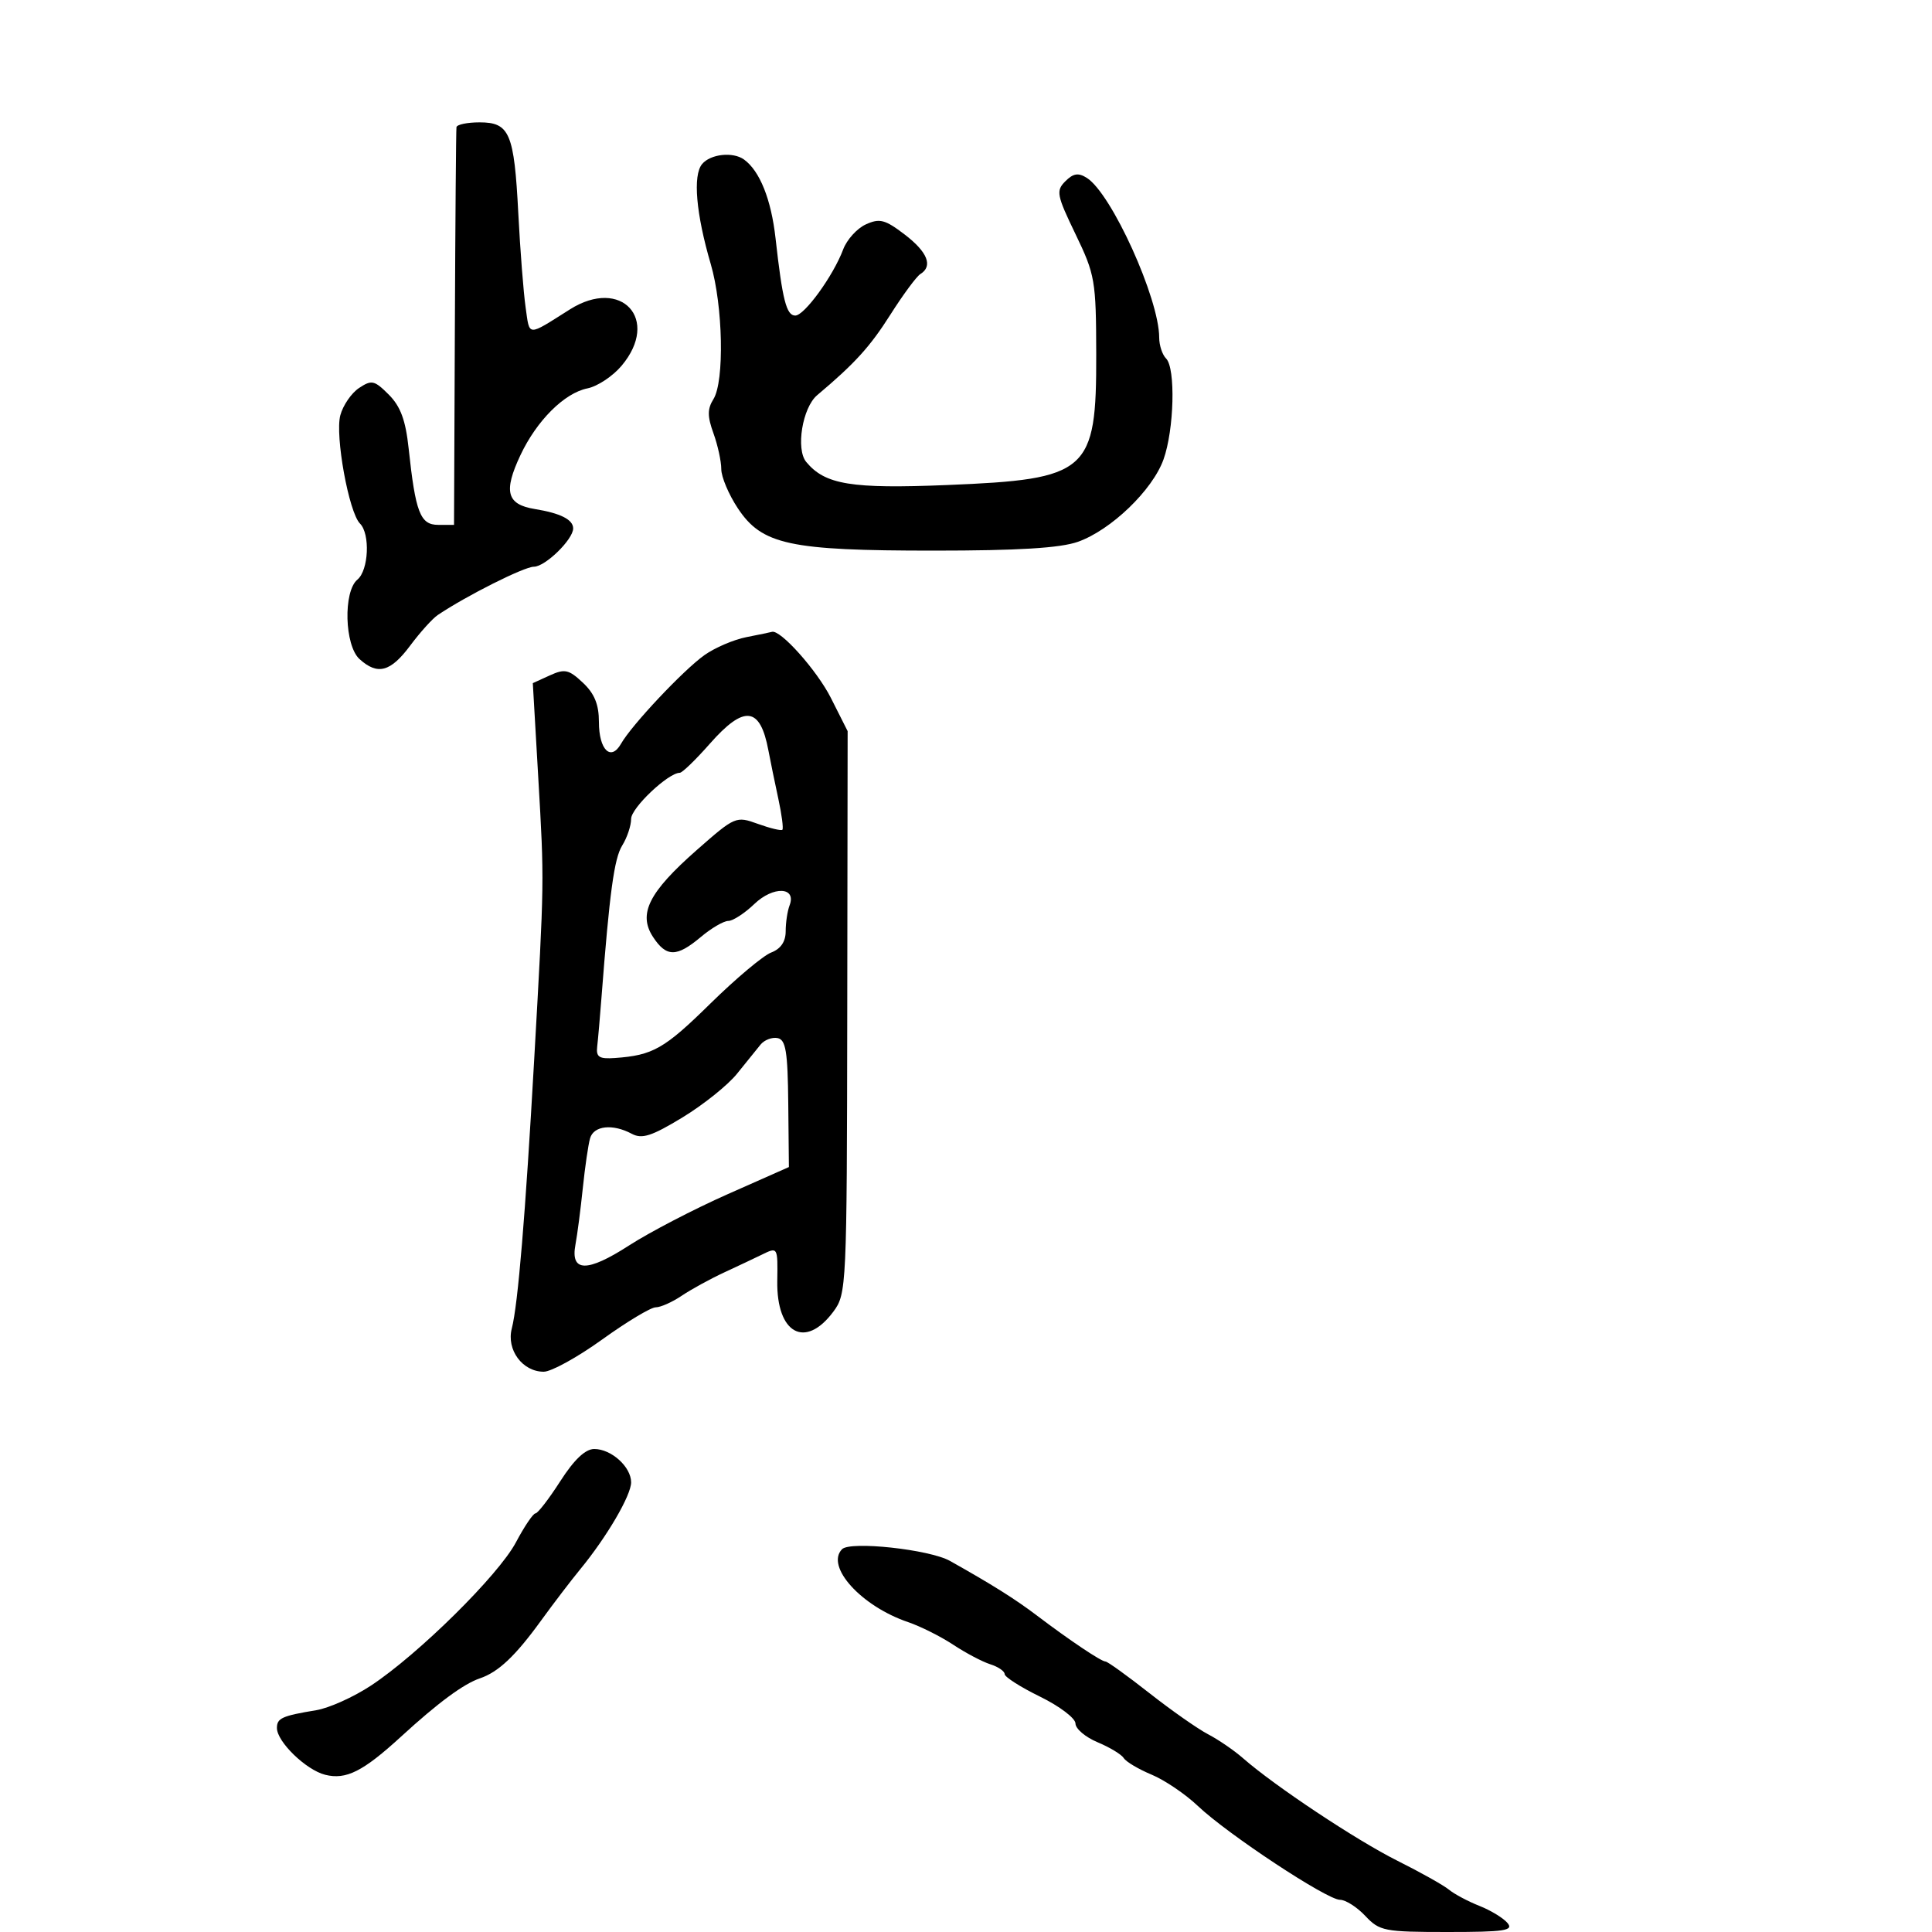 <svg xmlns="http://www.w3.org/2000/svg" width="300" height="300" viewBox="0 0 300 300" version="1.1">
	<path d="M 70.880 19.750 C 70.815 20.163, 70.702 34.225, 70.630 51 L 70.500 81.500 68.037 81.500 C 65.256 81.500, 64.517 79.584, 63.452 69.616 C 62.984 65.242, 62.192 63.101, 60.365 61.274 C 58.137 59.046, 57.707 58.950, 55.752 60.249 C 54.566 61.036, 53.258 62.944, 52.844 64.489 C 52.002 67.639, 54.170 79.570, 55.899 81.299 C 57.504 82.904, 57.246 88.551, 55.500 90 C 53.276 91.846, 53.499 100.237, 55.829 102.345 C 58.633 104.883, 60.638 104.349, 63.693 100.250 C 65.230 98.188, 67.157 96.050, 67.974 95.500 C 72.415 92.511, 81.393 88, 82.900 88 C 84.661 88, 89 83.768, 89 82.051 C 89 80.685, 87.032 79.690, 83.045 79.042 C 78.682 78.333, 78.148 76.344, 80.805 70.692 C 83.333 65.313, 87.636 61.023, 91.221 60.306 C 92.771 59.996, 95.155 58.416, 96.520 56.794 C 102.566 49.608, 96.504 42.989, 88.500 48.039 C 81.762 52.291, 82.271 52.314, 81.617 47.726 C 81.285 45.402, 80.775 38.837, 80.482 33.137 C 79.841 20.658, 79.135 19, 74.465 19 C 72.559 19, 70.946 19.337, 70.880 19.750 M 109.020 25.476 C 107.561 27.234, 108.077 33.193, 110.365 41 C 112.271 47.505, 112.505 59.218, 110.785 61.973 C 109.831 63.501, 109.831 64.643, 110.785 67.281 C 111.453 69.129, 112 71.632, 112 72.842 C 112 74.053, 113.151 76.782, 114.558 78.908 C 118.315 84.585, 122.538 85.500, 145 85.500 C 158.099 85.500, 164.631 85.101, 167.374 84.132 C 172.511 82.317, 178.963 76.111, 180.670 71.341 C 182.322 66.727, 182.567 57.167, 181.071 55.671 C 180.482 55.082, 180 53.624, 180 52.430 C 180 46.376, 172.600 30.042, 168.759 27.620 C 167.443 26.789, 166.659 26.913, 165.429 28.143 C 163.950 29.622, 164.078 30.287, 167.008 36.363 C 170.042 42.653, 170.198 43.558, 170.222 54.974 C 170.261 73.327, 169.022 74.417, 147.102 75.314 C 132.181 75.924, 128.117 75.260, 125.190 71.731 C 123.544 69.745, 124.600 63.294, 126.887 61.367 C 132.748 56.431, 135.092 53.852, 138.257 48.860 C 140.225 45.758, 142.321 42.919, 142.917 42.551 C 144.908 41.321, 144.032 39.126, 140.466 36.406 C 137.423 34.085, 136.586 33.868, 134.446 34.843 C 133.078 35.466, 131.494 37.218, 130.924 38.738 C 129.396 42.814, 124.914 49, 123.489 49 C 122.112 49, 121.500 46.599, 120.426 37 C 119.750 30.958, 117.974 26.525, 115.523 24.765 C 113.807 23.533, 110.316 23.915, 109.020 25.476 M 115.913 98.931 C 113.939 99.317, 111.001 100.576, 109.382 101.728 C 106.102 104.063, 98.081 112.586, 96.438 115.480 C 94.858 118.264, 93 116.446, 93 112.115 C 93 109.394, 92.309 107.699, 90.510 106.009 C 88.323 103.955, 87.698 103.817, 85.377 104.874 L 82.735 106.078 83.584 120.789 C 84.526 137.103, 84.535 136.450, 82.950 164.500 C 81.577 188.800, 80.430 202.574, 79.472 206.285 C 78.616 209.602, 81.126 213, 84.432 213 C 85.600 213, 89.680 210.750, 93.500 208 C 97.320 205.250, 101.063 203, 101.818 203 C 102.573 203, 104.386 202.194, 105.846 201.208 C 107.306 200.223, 110.300 198.581, 112.500 197.561 C 114.700 196.541, 117.281 195.322, 118.236 194.853 C 120.786 193.601, 120.775 193.583, 120.695 198.919 C 120.571 207.095, 125.041 209.537, 129.400 203.676 C 131.456 200.911, 131.501 199.936, 131.561 157.191 L 131.621 113.531 129.023 108.380 C 126.858 104.089, 121.150 97.697, 119.856 98.115 C 119.660 98.178, 117.886 98.546, 115.913 98.931 M 110.209 115.500 C 108.030 117.975, 105.937 120, 105.557 120 C 103.763 120, 98 125.456, 98 127.154 C 98 128.208, 97.378 130.067, 96.619 131.285 C 95.370 133.287, 94.654 138.542, 93.389 155 C 93.157 158.025, 92.862 161.400, 92.733 162.500 C 92.541 164.146, 93.030 164.462, 95.500 164.286 C 101.386 163.867, 103.161 162.855, 110.285 155.854 C 114.253 151.954, 118.513 148.378, 119.750 147.907 C 121.235 147.341, 122 146.219, 122 144.607 C 122 143.263, 122.272 141.456, 122.604 140.590 C 123.713 137.699, 120.077 137.552, 117.136 140.370 C 115.626 141.817, 113.805 143, 113.090 143 C 112.374 143, 110.452 144.125, 108.818 145.500 C 105.075 148.649, 103.471 148.648, 101.404 145.494 C 99.056 141.911, 100.740 138.554, 108.160 132.022 C 114.139 126.760, 114.280 126.699, 117.689 127.932 C 119.592 128.620, 121.302 129.030, 121.488 128.842 C 121.674 128.654, 121.388 126.475, 120.852 124 C 120.316 121.525, 119.623 118.150, 119.313 116.500 C 118.034 109.698, 115.555 109.426, 110.209 115.500 M 118.107 162.194 C 117.515 162.912, 115.873 164.946, 114.458 166.712 C 113.043 168.479, 109.226 171.540, 105.975 173.515 C 101.184 176.425, 99.693 176.906, 98.098 176.053 C 95.138 174.468, 92.197 174.785, 91.627 176.750 C 91.347 177.713, 90.839 181.200, 90.497 184.500 C 90.155 187.800, 89.643 191.738, 89.358 193.251 C 88.548 197.561, 91.154 197.607, 97.675 193.398 C 100.879 191.331, 107.775 187.745, 113 185.429 L 122.500 181.219 122.401 171.359 C 122.320 163.277, 122.021 161.445, 120.743 161.194 C 119.885 161.026, 118.699 161.476, 118.107 162.194 M 87 230 C 85.235 232.750, 83.500 235, 83.144 235 C 82.788 235, 81.422 237.025, 80.109 239.500 C 77.411 244.586, 64.973 256.876, 57.606 261.735 C 54.915 263.511, 51.090 265.232, 49.106 265.560 C 43.787 266.439, 43 266.795, 43 268.323 C 43 270.458, 47.521 274.842, 50.492 275.587 C 53.740 276.403, 56.365 275.080, 62.302 269.638 C 68.001 264.413, 71.989 261.467, 74.519 260.612 C 77.380 259.647, 80.023 257.152, 84 251.665 C 85.925 249.008, 88.672 245.410, 90.104 243.668 C 94.230 238.647, 98 232.206, 98 230.175 C 98 227.775, 94.930 225, 92.276 225 C 90.890 225, 89.151 226.647, 87 230 M 130.750 240.561 C 128.145 243.243, 133.726 249.405, 141 251.878 C 142.925 252.533, 146.081 254.114, 148.013 255.391 C 149.945 256.669, 152.533 258.034, 153.763 258.425 C 154.993 258.815, 156 259.502, 156 259.950 C 156 260.398, 158.475 261.976, 161.500 263.456 C 164.525 264.936, 167 266.812, 167 267.625 C 167 268.437, 168.544 269.747, 170.432 270.536 C 172.319 271.324, 174.150 272.433, 174.500 273 C 174.850 273.567, 176.793 274.720, 178.818 275.564 C 180.843 276.407, 184.075 278.595, 186 280.425 C 190.601 284.799, 206.045 295, 208.067 295 C 208.938 295, 210.708 296.125, 212 297.500 C 214.215 299.857, 214.945 300, 224.797 300 C 233.612 300, 235.064 299.782, 234.089 298.608 C 233.454 297.842, 231.486 296.643, 229.717 295.943 C 227.948 295.243, 225.825 294.113, 225 293.431 C 224.175 292.749, 220.575 290.729, 217 288.942 C 210.622 285.755, 197.935 277.328, 193 273.001 C 191.625 271.796, 189.191 270.129, 187.592 269.297 C 185.992 268.465, 181.882 265.583, 178.458 262.892 C 175.034 260.202, 171.975 258, 171.661 258 C 170.999 258, 166.042 254.675, 160.996 250.848 C 157.652 248.311, 154.030 246.036, 147.508 242.377 C 144.332 240.595, 132.014 239.260, 130.750 240.561" stroke="none" fill="black" fill-rule="evenodd"/>
</svg>